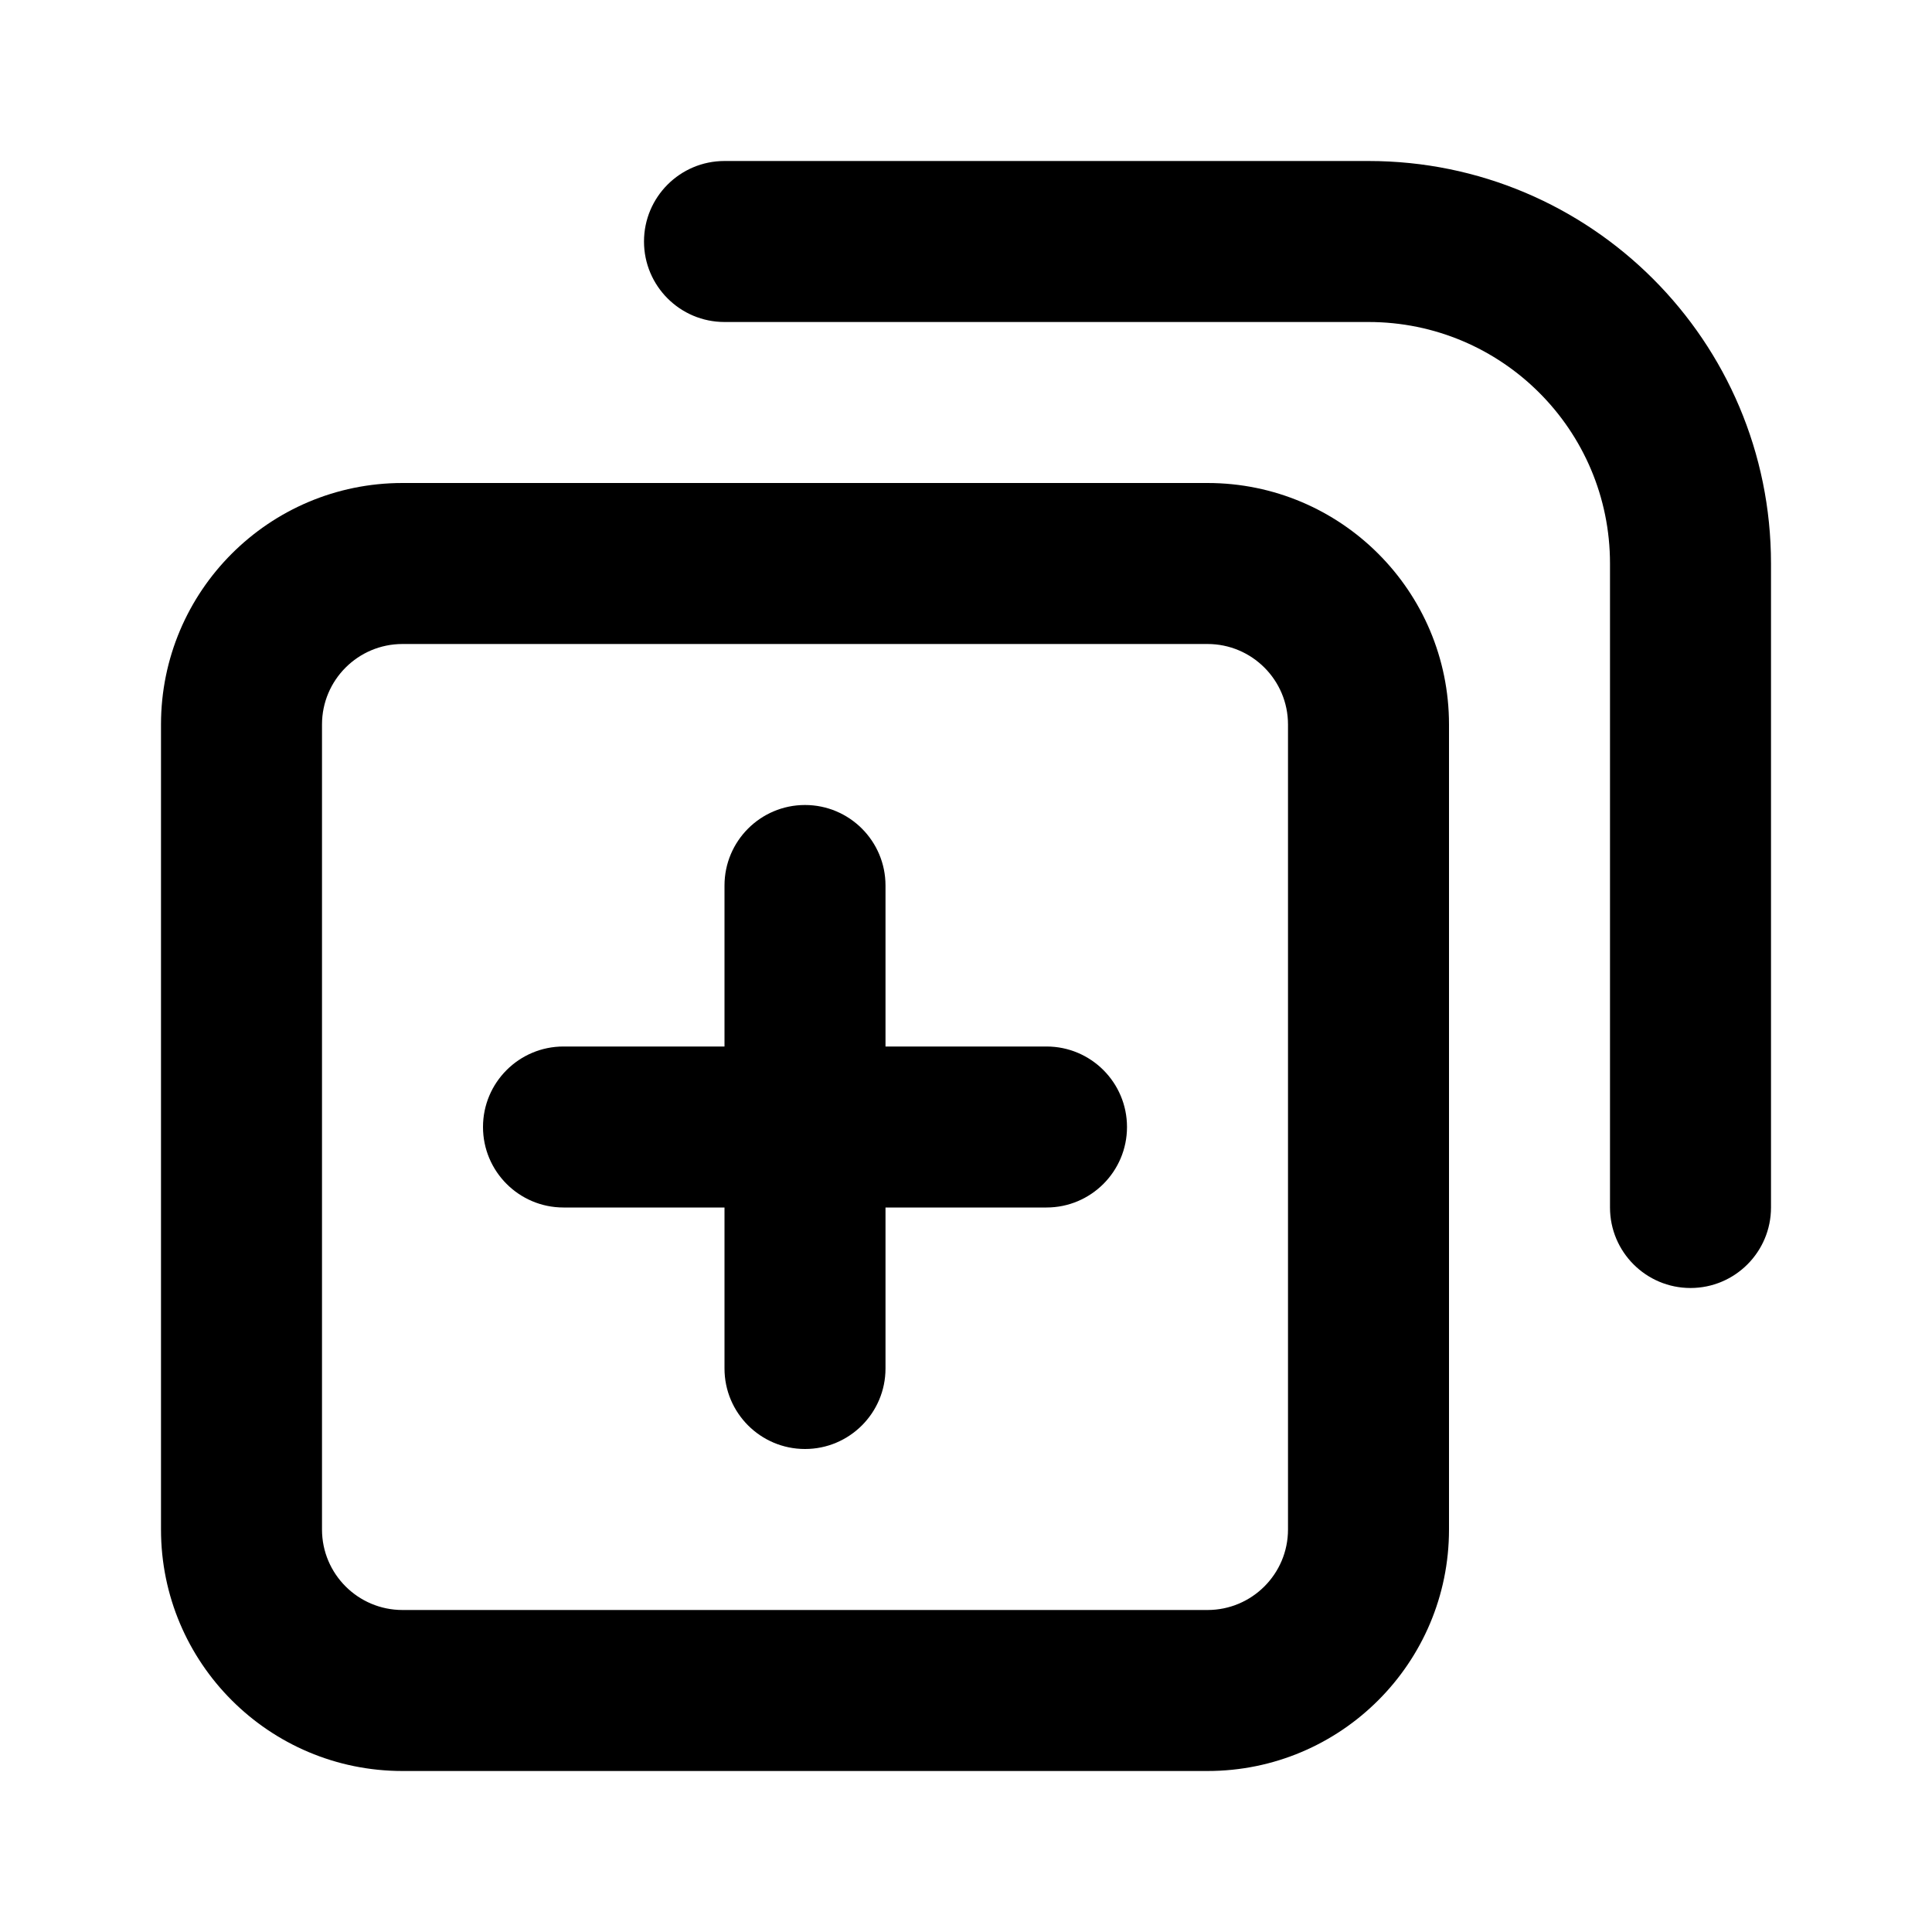 <svg width="24" height="24" viewBox="0 0 24 24" fill="none" xmlns="http://www.w3.org/2000/svg">
<path d="M9 2C8.448 2 8 2.448 8 3C8 3.552 8.448 4 9 4H17C18.657 4 20 5.343 20 7V15C20 15.552 20.448 16 21 16C21.552 16 22 15.552 22 15V7C22 4.239 19.761 2 17 2H9Z" fill="black"/>
<path d="M10 10C10.552 10 11 10.448 11 11V13H13C13.552 13 14 13.448 14 14C14 14.552 13.552 15 13 15H11V17C11 17.552 10.552 18 10 18C9.448 18 9 17.552 9 17V15H7C6.448 15 6 14.552 6 14C6 13.448 6.448 13 7 13H9V11C9 10.448 9.448 10 10 10Z" fill="black"/>
<path fill-rule="evenodd" clip-rule="evenodd" d="M2 9C2 7.343 3.343 6 5 6H15C16.657 6 18 7.343 18 9V19C18 20.657 16.657 22 15 22H5C3.343 22 2 20.657 2 19V9ZM5 8H15C15.552 8 16 8.448 16 9V19C16 19.552 15.552 20 15 20H5C4.448 20 4 19.552 4 19V9C4 8.448 4.448 8 5 8Z" fill="black"/>
</svg>
